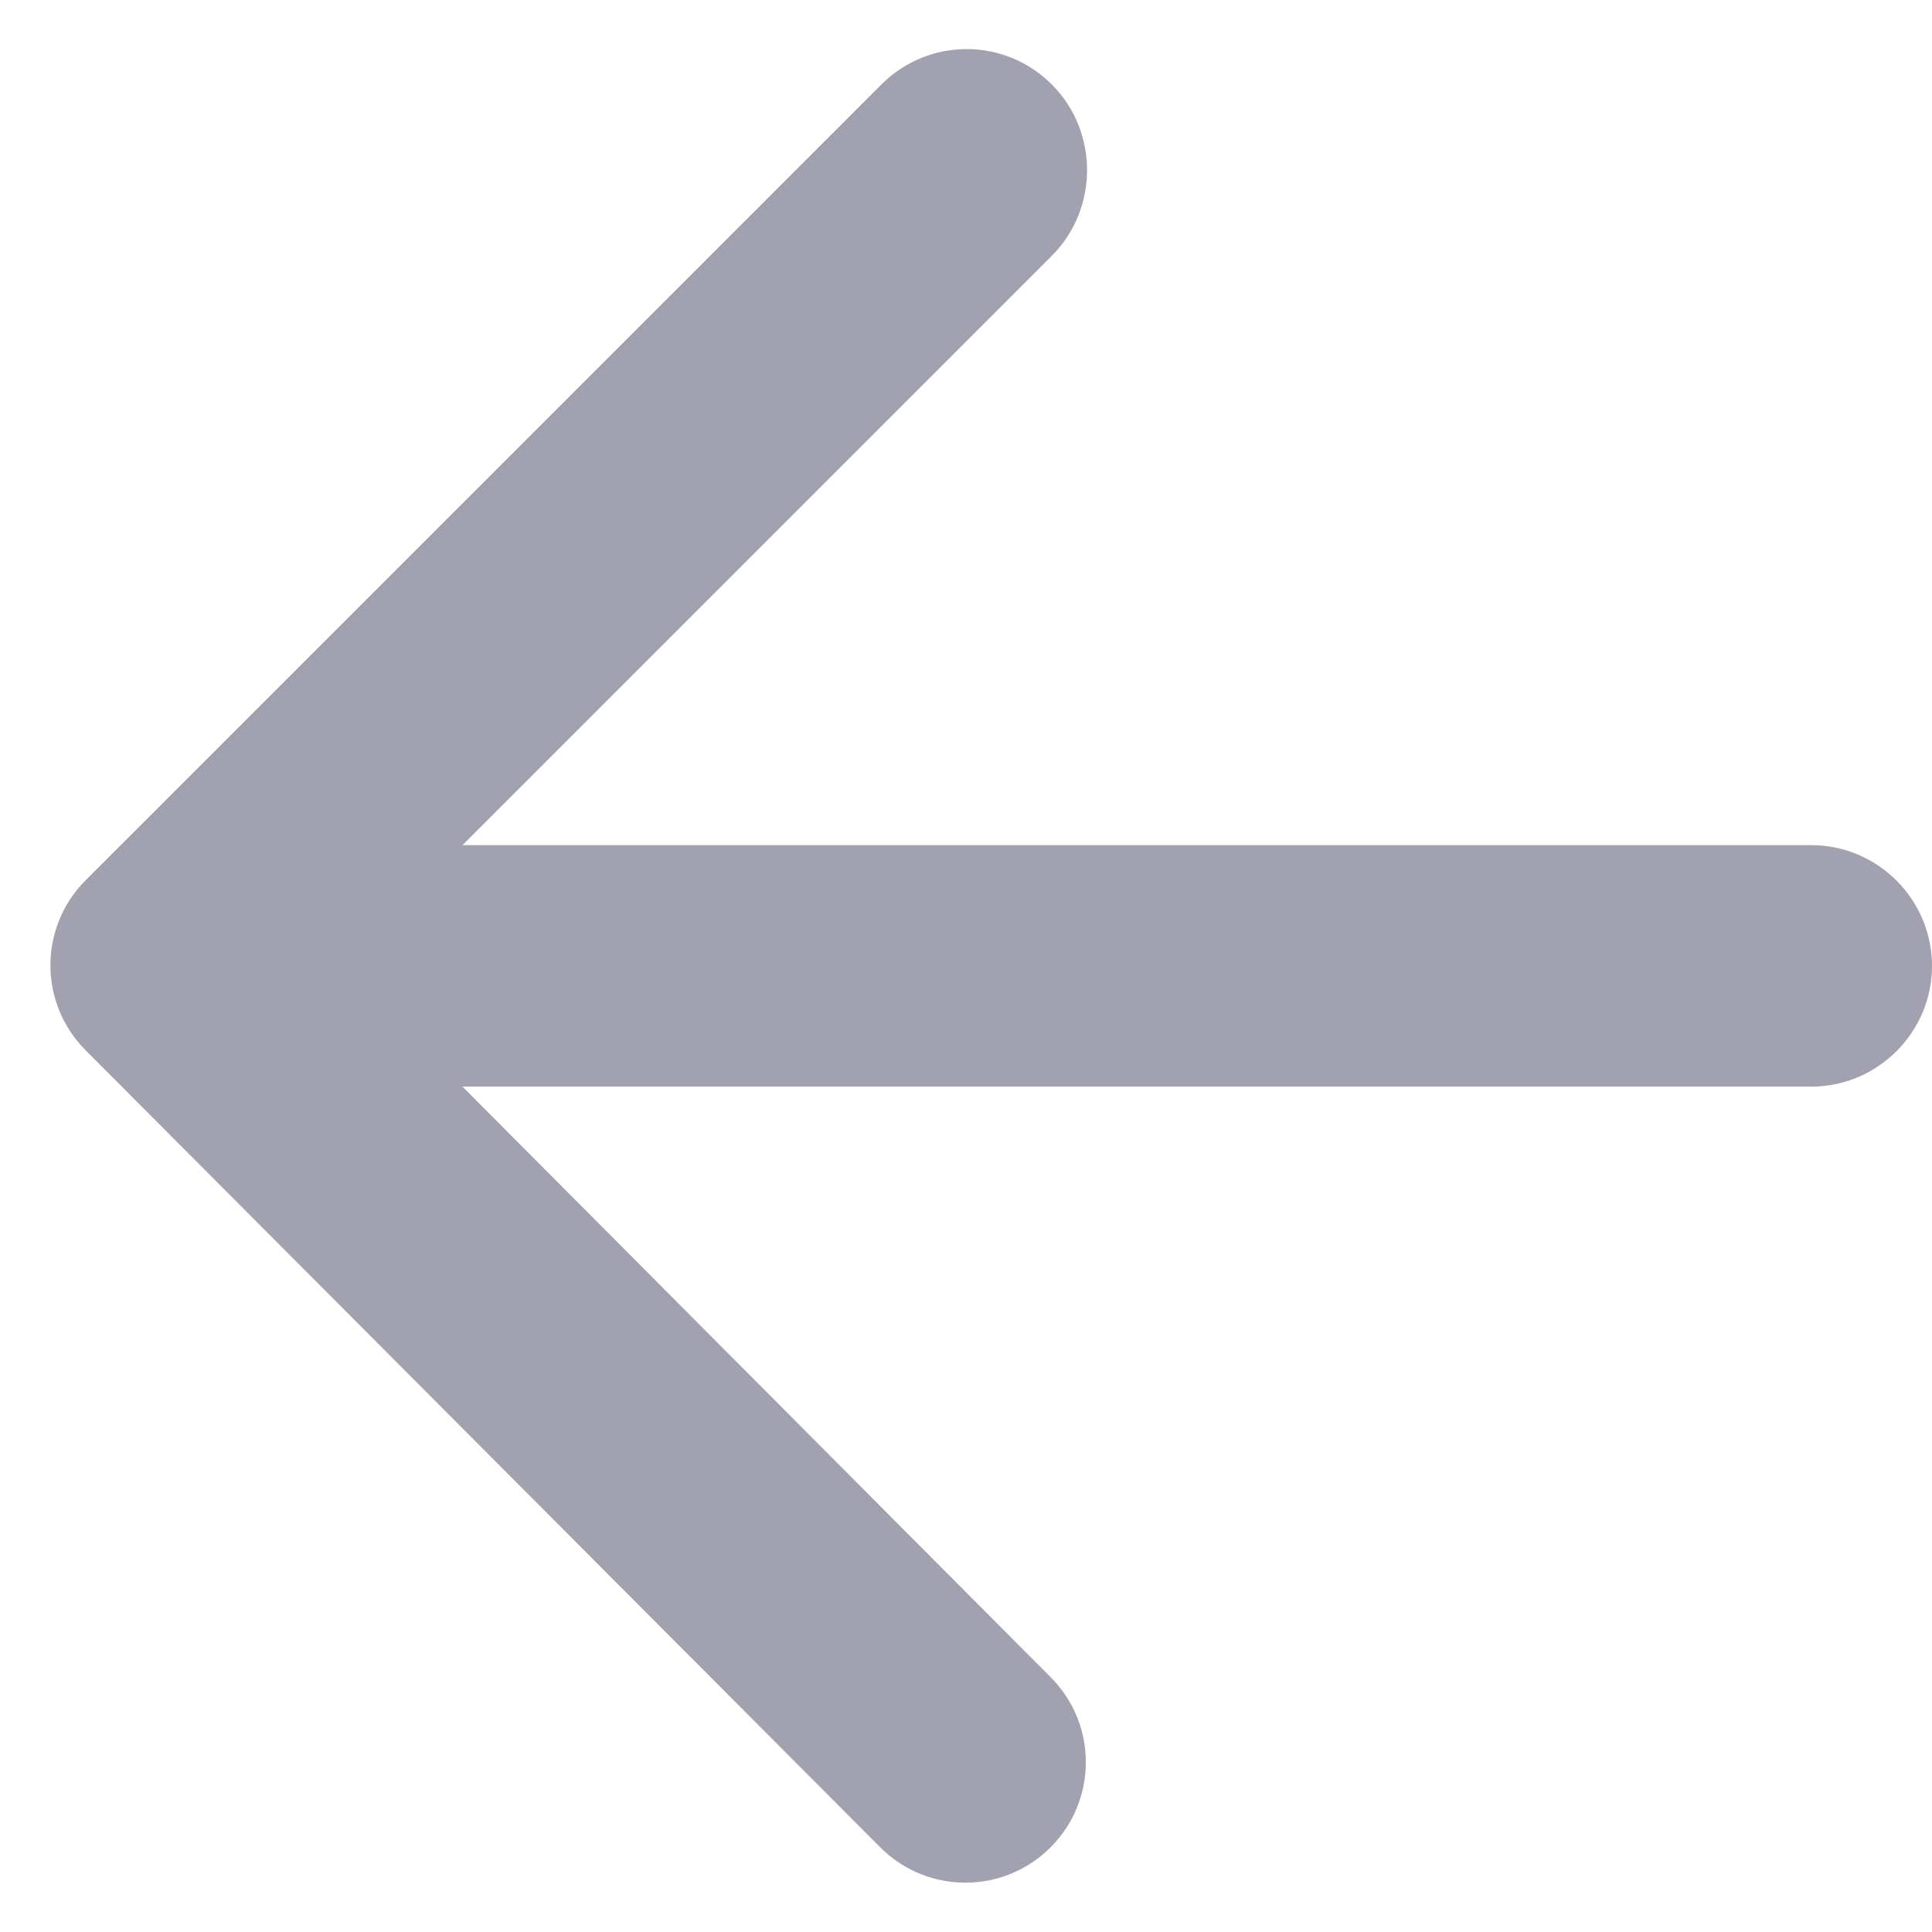 <svg width="16" height="16" viewBox="0 0 16 16" fill="none" xmlns="http://www.w3.org/2000/svg">
<path fill-rule="evenodd" clip-rule="evenodd" d="M15 6.999L3.83 6.999L8.71 2.119C9.1 1.729 9.1 1.089 8.71 0.699C8.32 0.309 7.69 0.309 7.3 0.699L0.71 7.289C0.32 7.679 0.32 8.309 0.71 8.699L7.29 15.299C7.68 15.689 8.31 15.689 8.7 15.299C9.09 14.909 9.09 14.279 8.7 13.889L3.83 8.999L15 8.999C15.55 8.999 16 8.549 16 7.999C16 7.449 15.55 6.999 15 6.999Z" fill="#151439" fill-opacity="0.4"/>
</svg>
